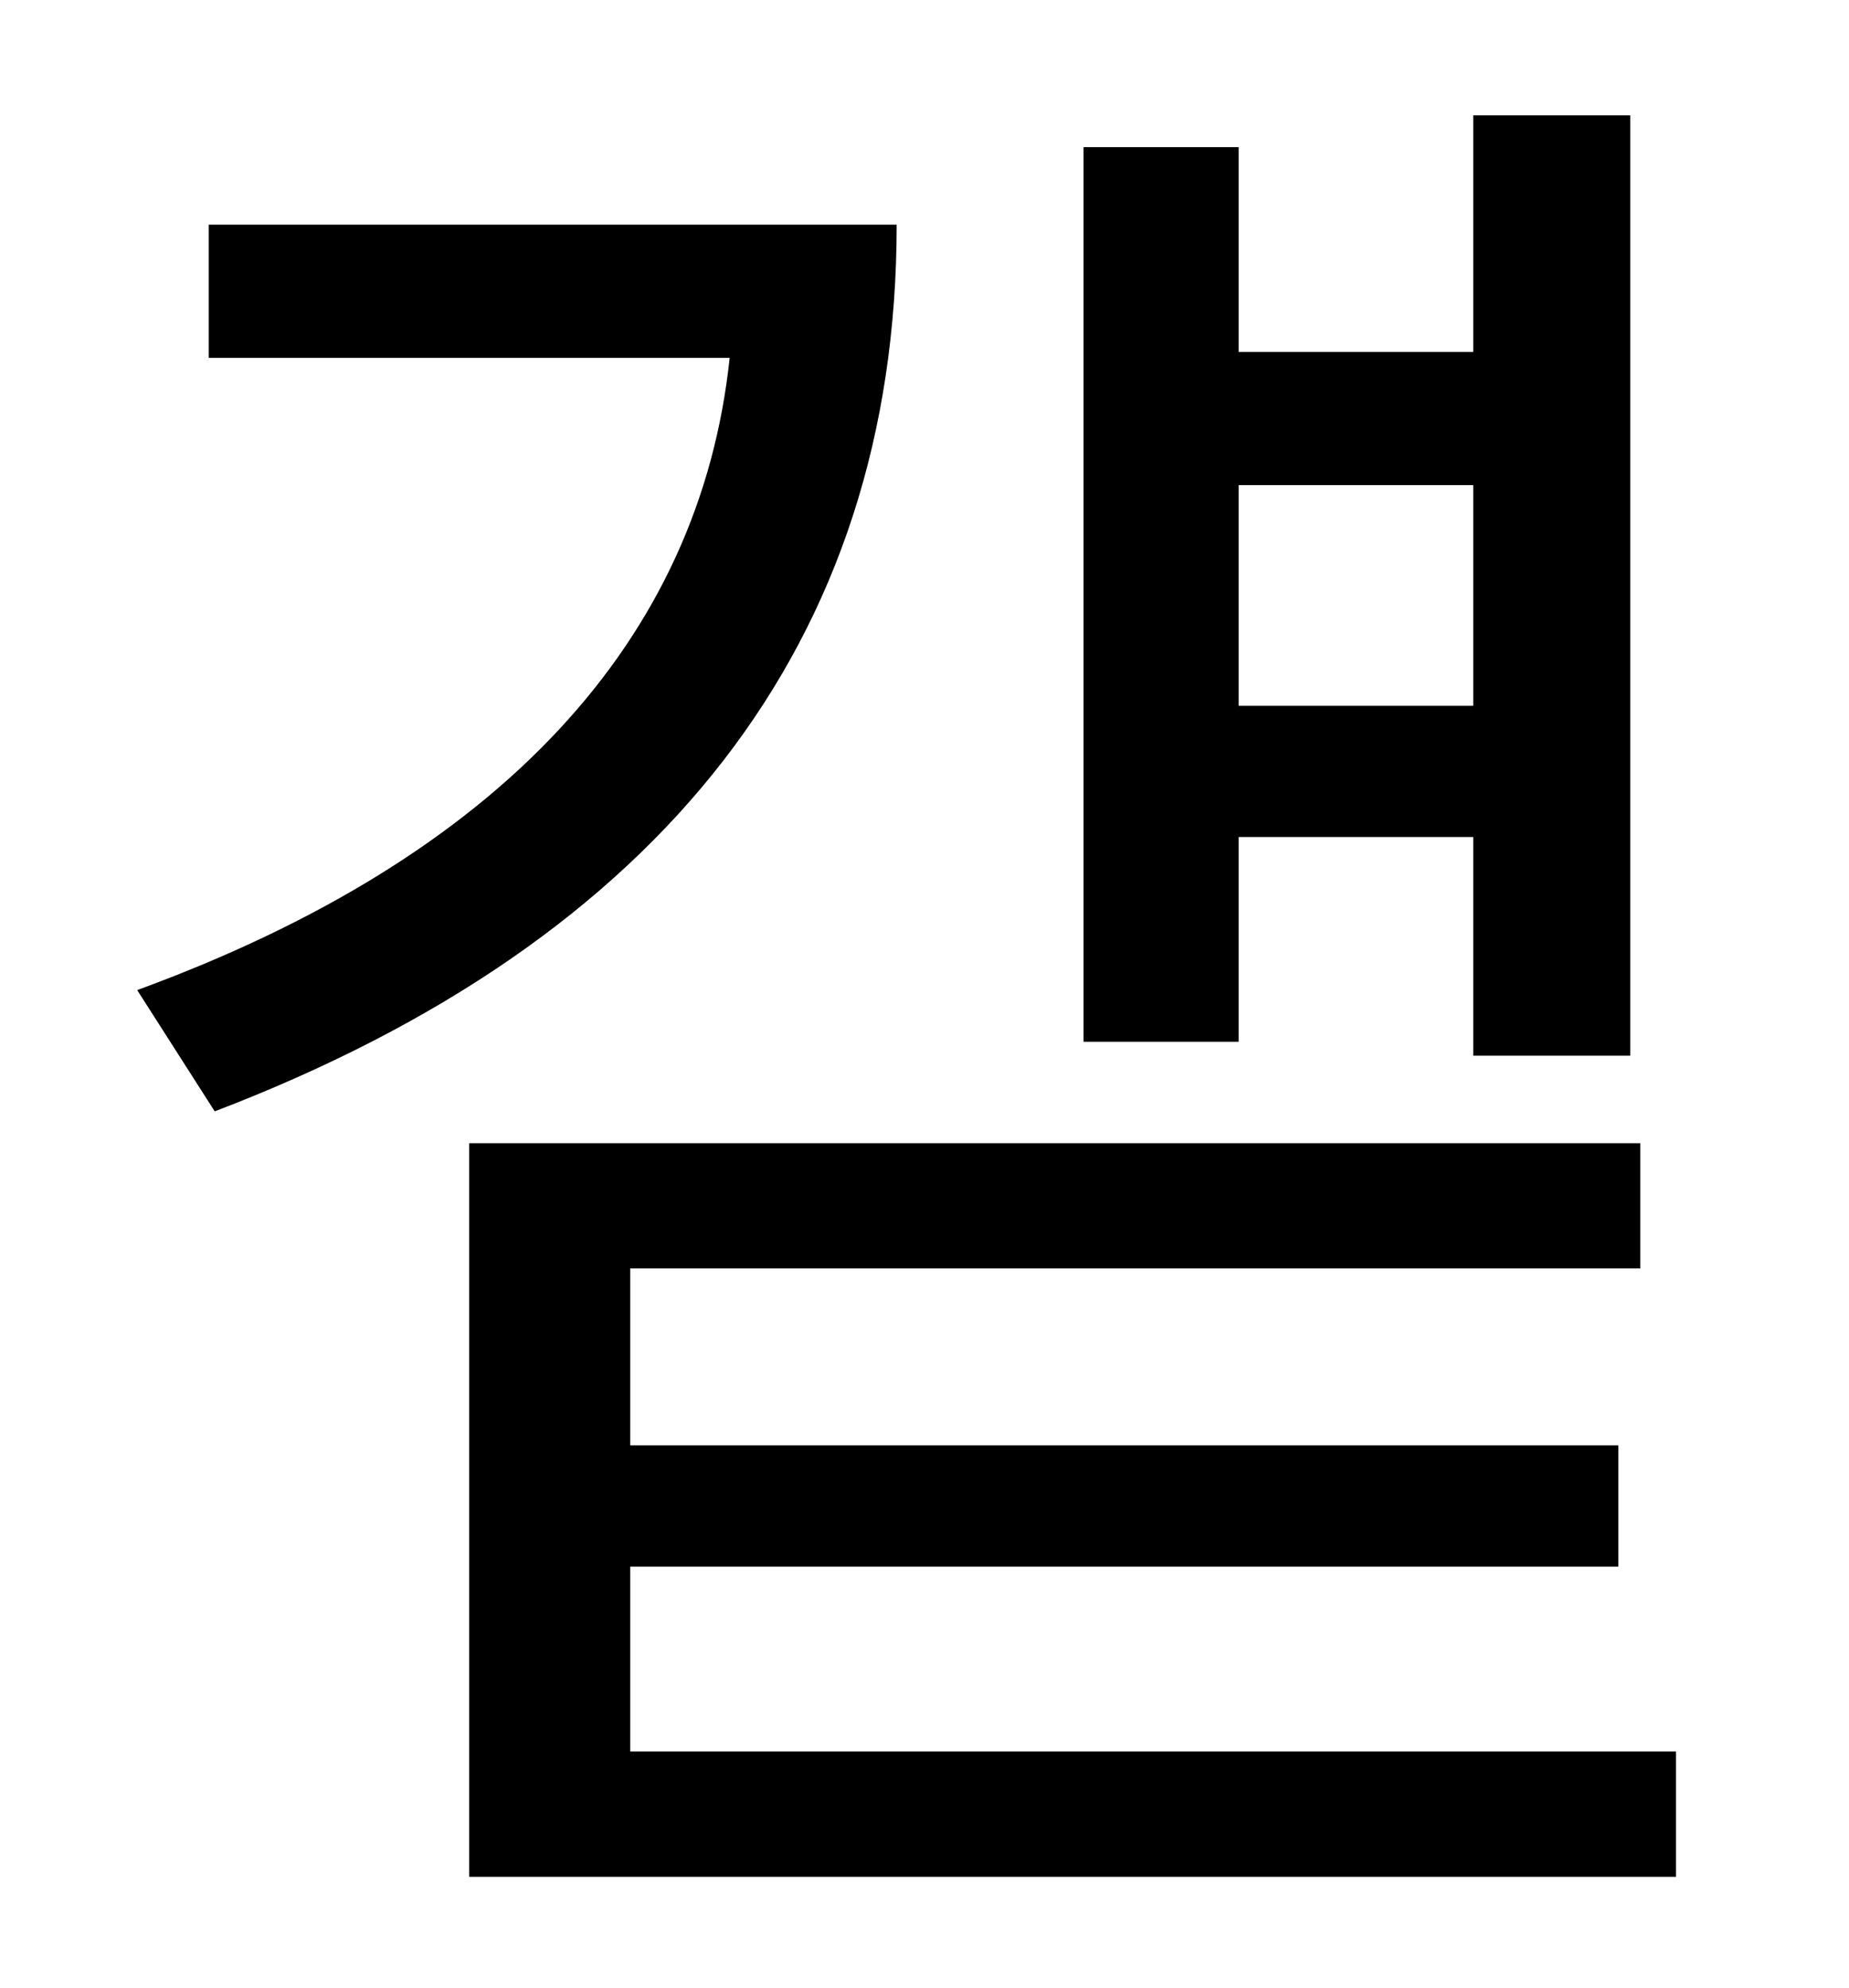 <?xml version="1.0" standalone="no"?>
<!DOCTYPE svg PUBLIC "-//W3C//DTD SVG 1.1//EN" "http://www.w3.org/Graphics/SVG/1.1/DTD/svg11.dtd" >
<svg xmlns="http://www.w3.org/2000/svg" xmlns:xlink="http://www.w3.org/1999/xlink" version="1.1" viewBox="-10 0 930 1000">
   <path fill="currentColor"
d="M731 244h-118v111h118v-111zM613 421v103h-78v-450h78v103h118v-119h79v473h-79v-110h-118zM95 113h346c0 210 -118 360 -343 446l-39 -61c183 -67 283 -176 298 -318h-262v-67zM307 881h526v63h-607v-369h589v63h-508v89h497v61h-497v93z" />
</svg>
